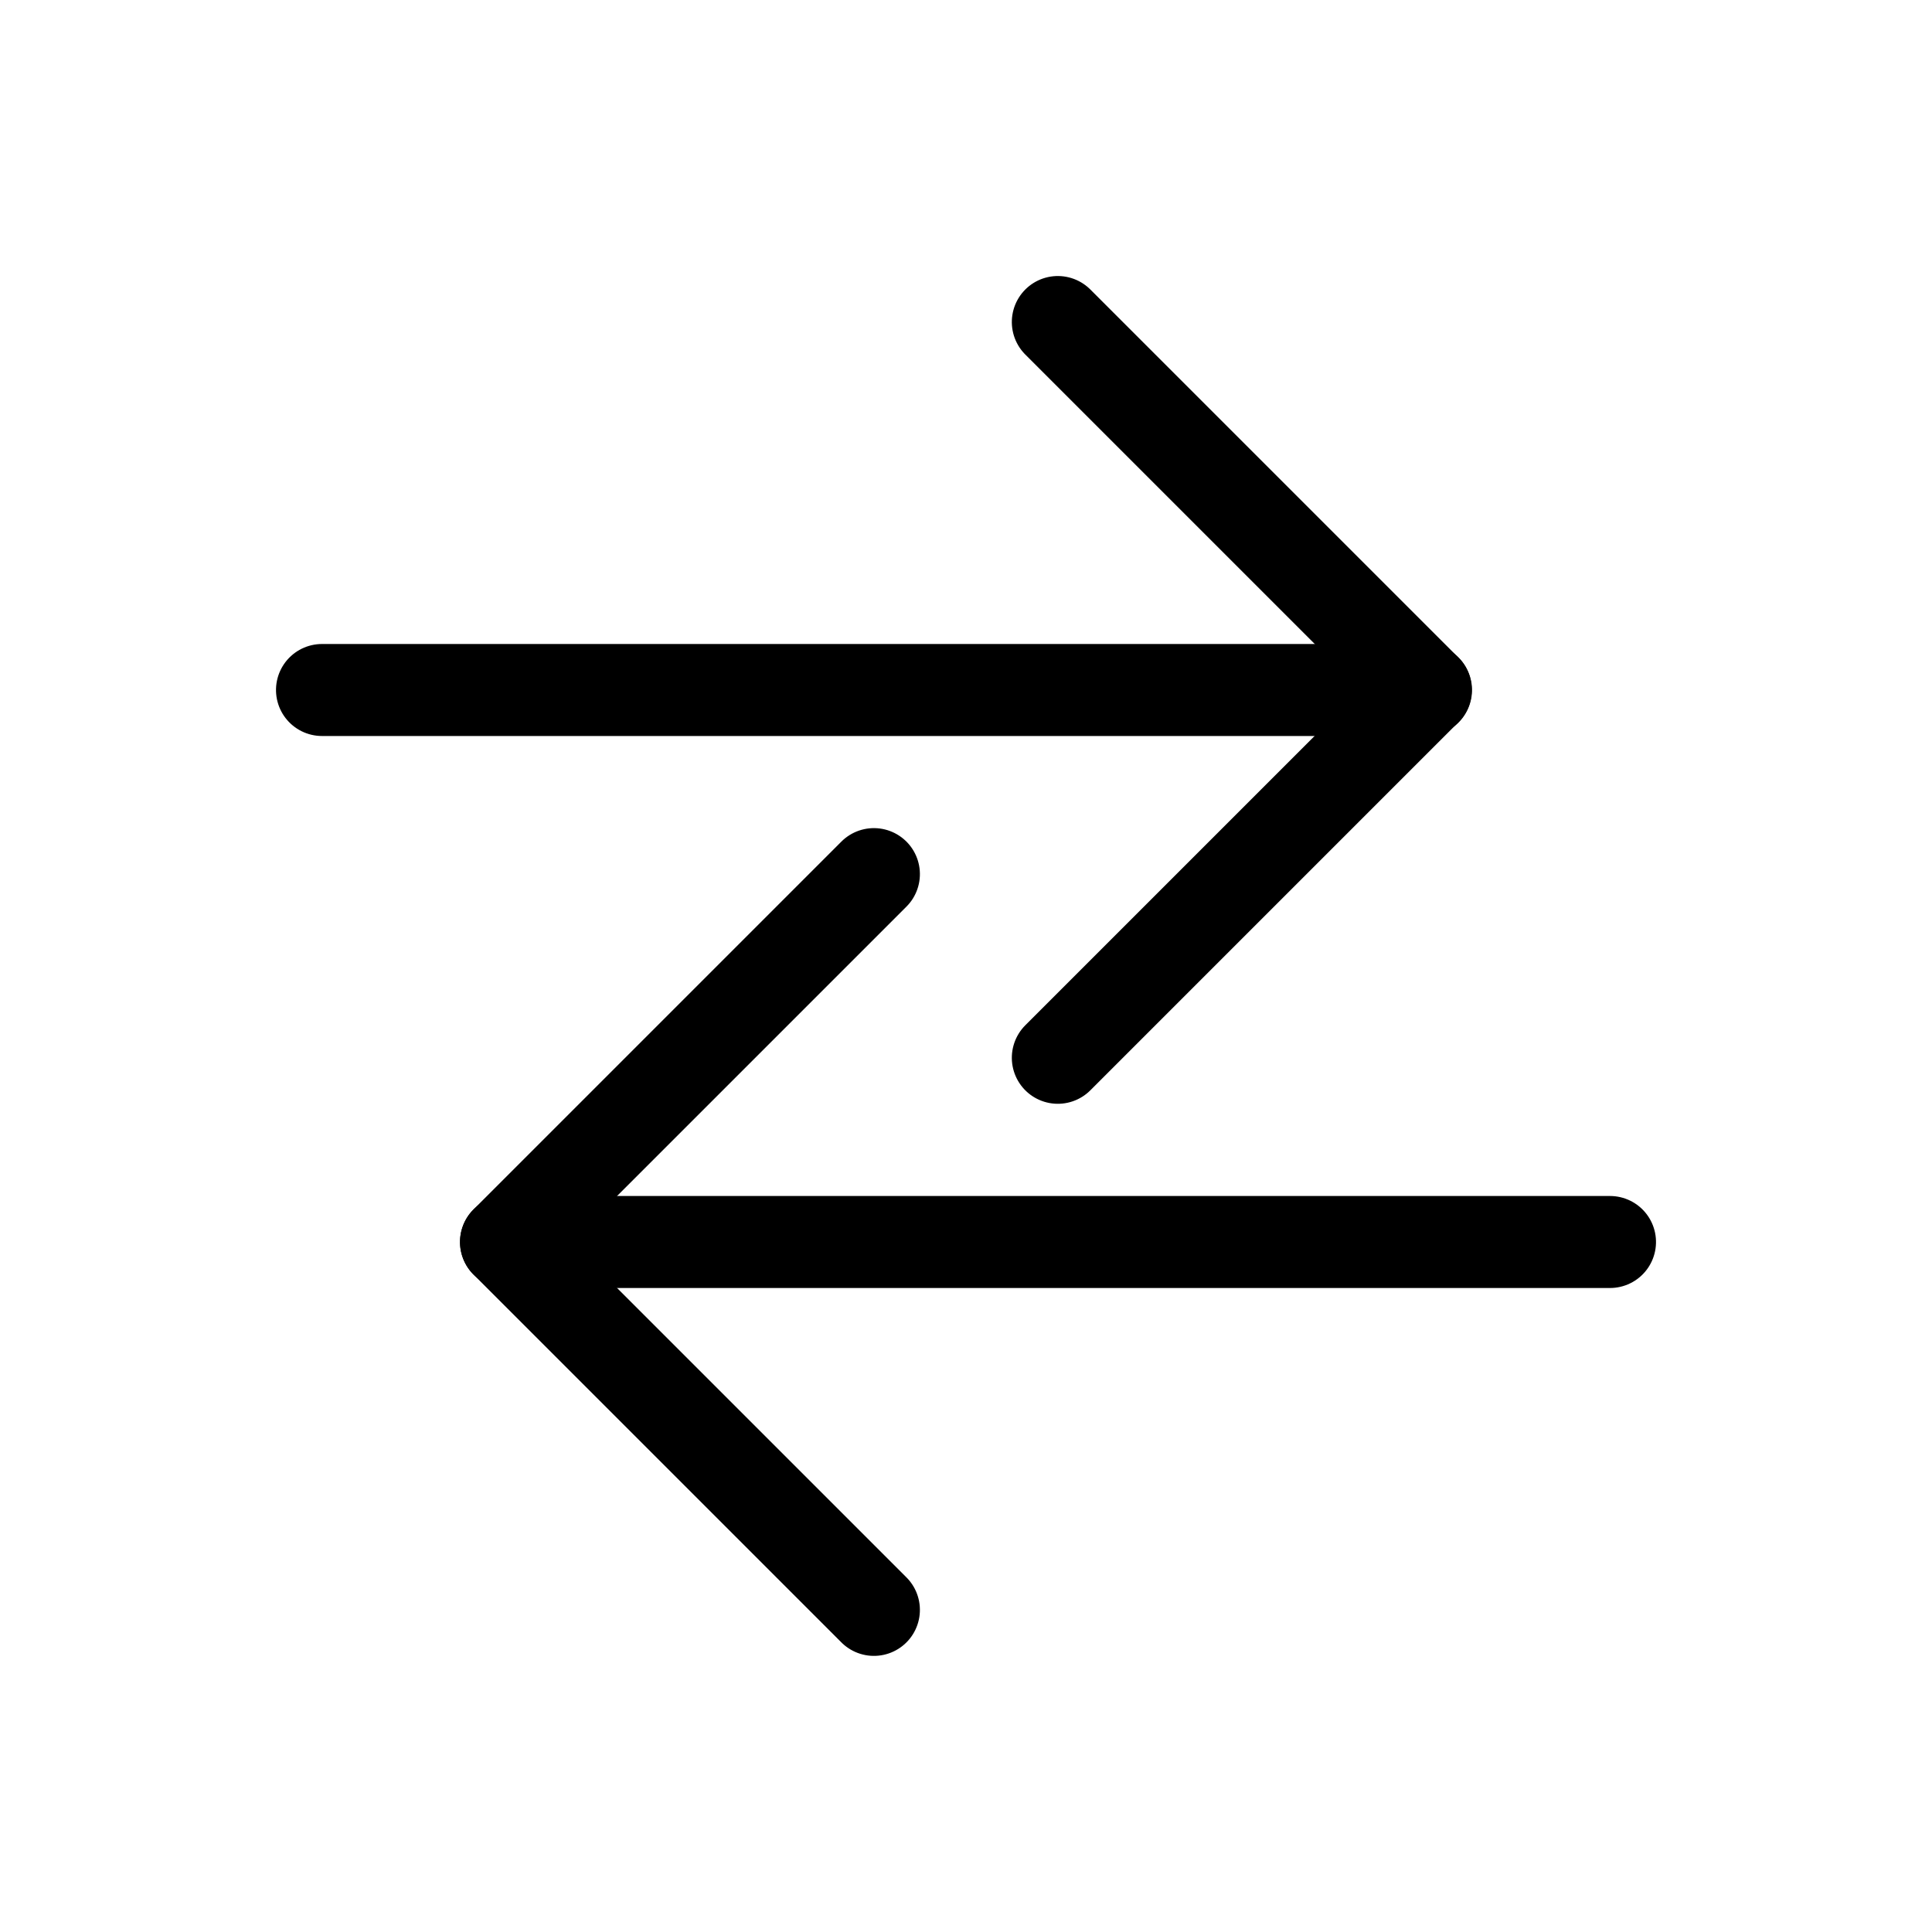 <svg height="21" viewBox="0 0 21 21" width="21" xmlns="http://www.w3.org/2000/svg"><g fill="none" fill-rule="evenodd" stroke="currentColor" stroke-linecap="round" stroke-linejoin="round" transform="matrix(0 -1 1 0 3 18)"><path d="m13.328 5.672v5.656h-5.656" transform="matrix(-.707 .707 .707 .707 11.915 -4.935)"/><path d="m10.5.5v12"/><path d="m7.328 3.672h-5.656v5.656" transform="matrix(-.707 .707 .707 .707 3.086 -1.278)"/><path d="m4.5 2.5v12"/></g></svg>
